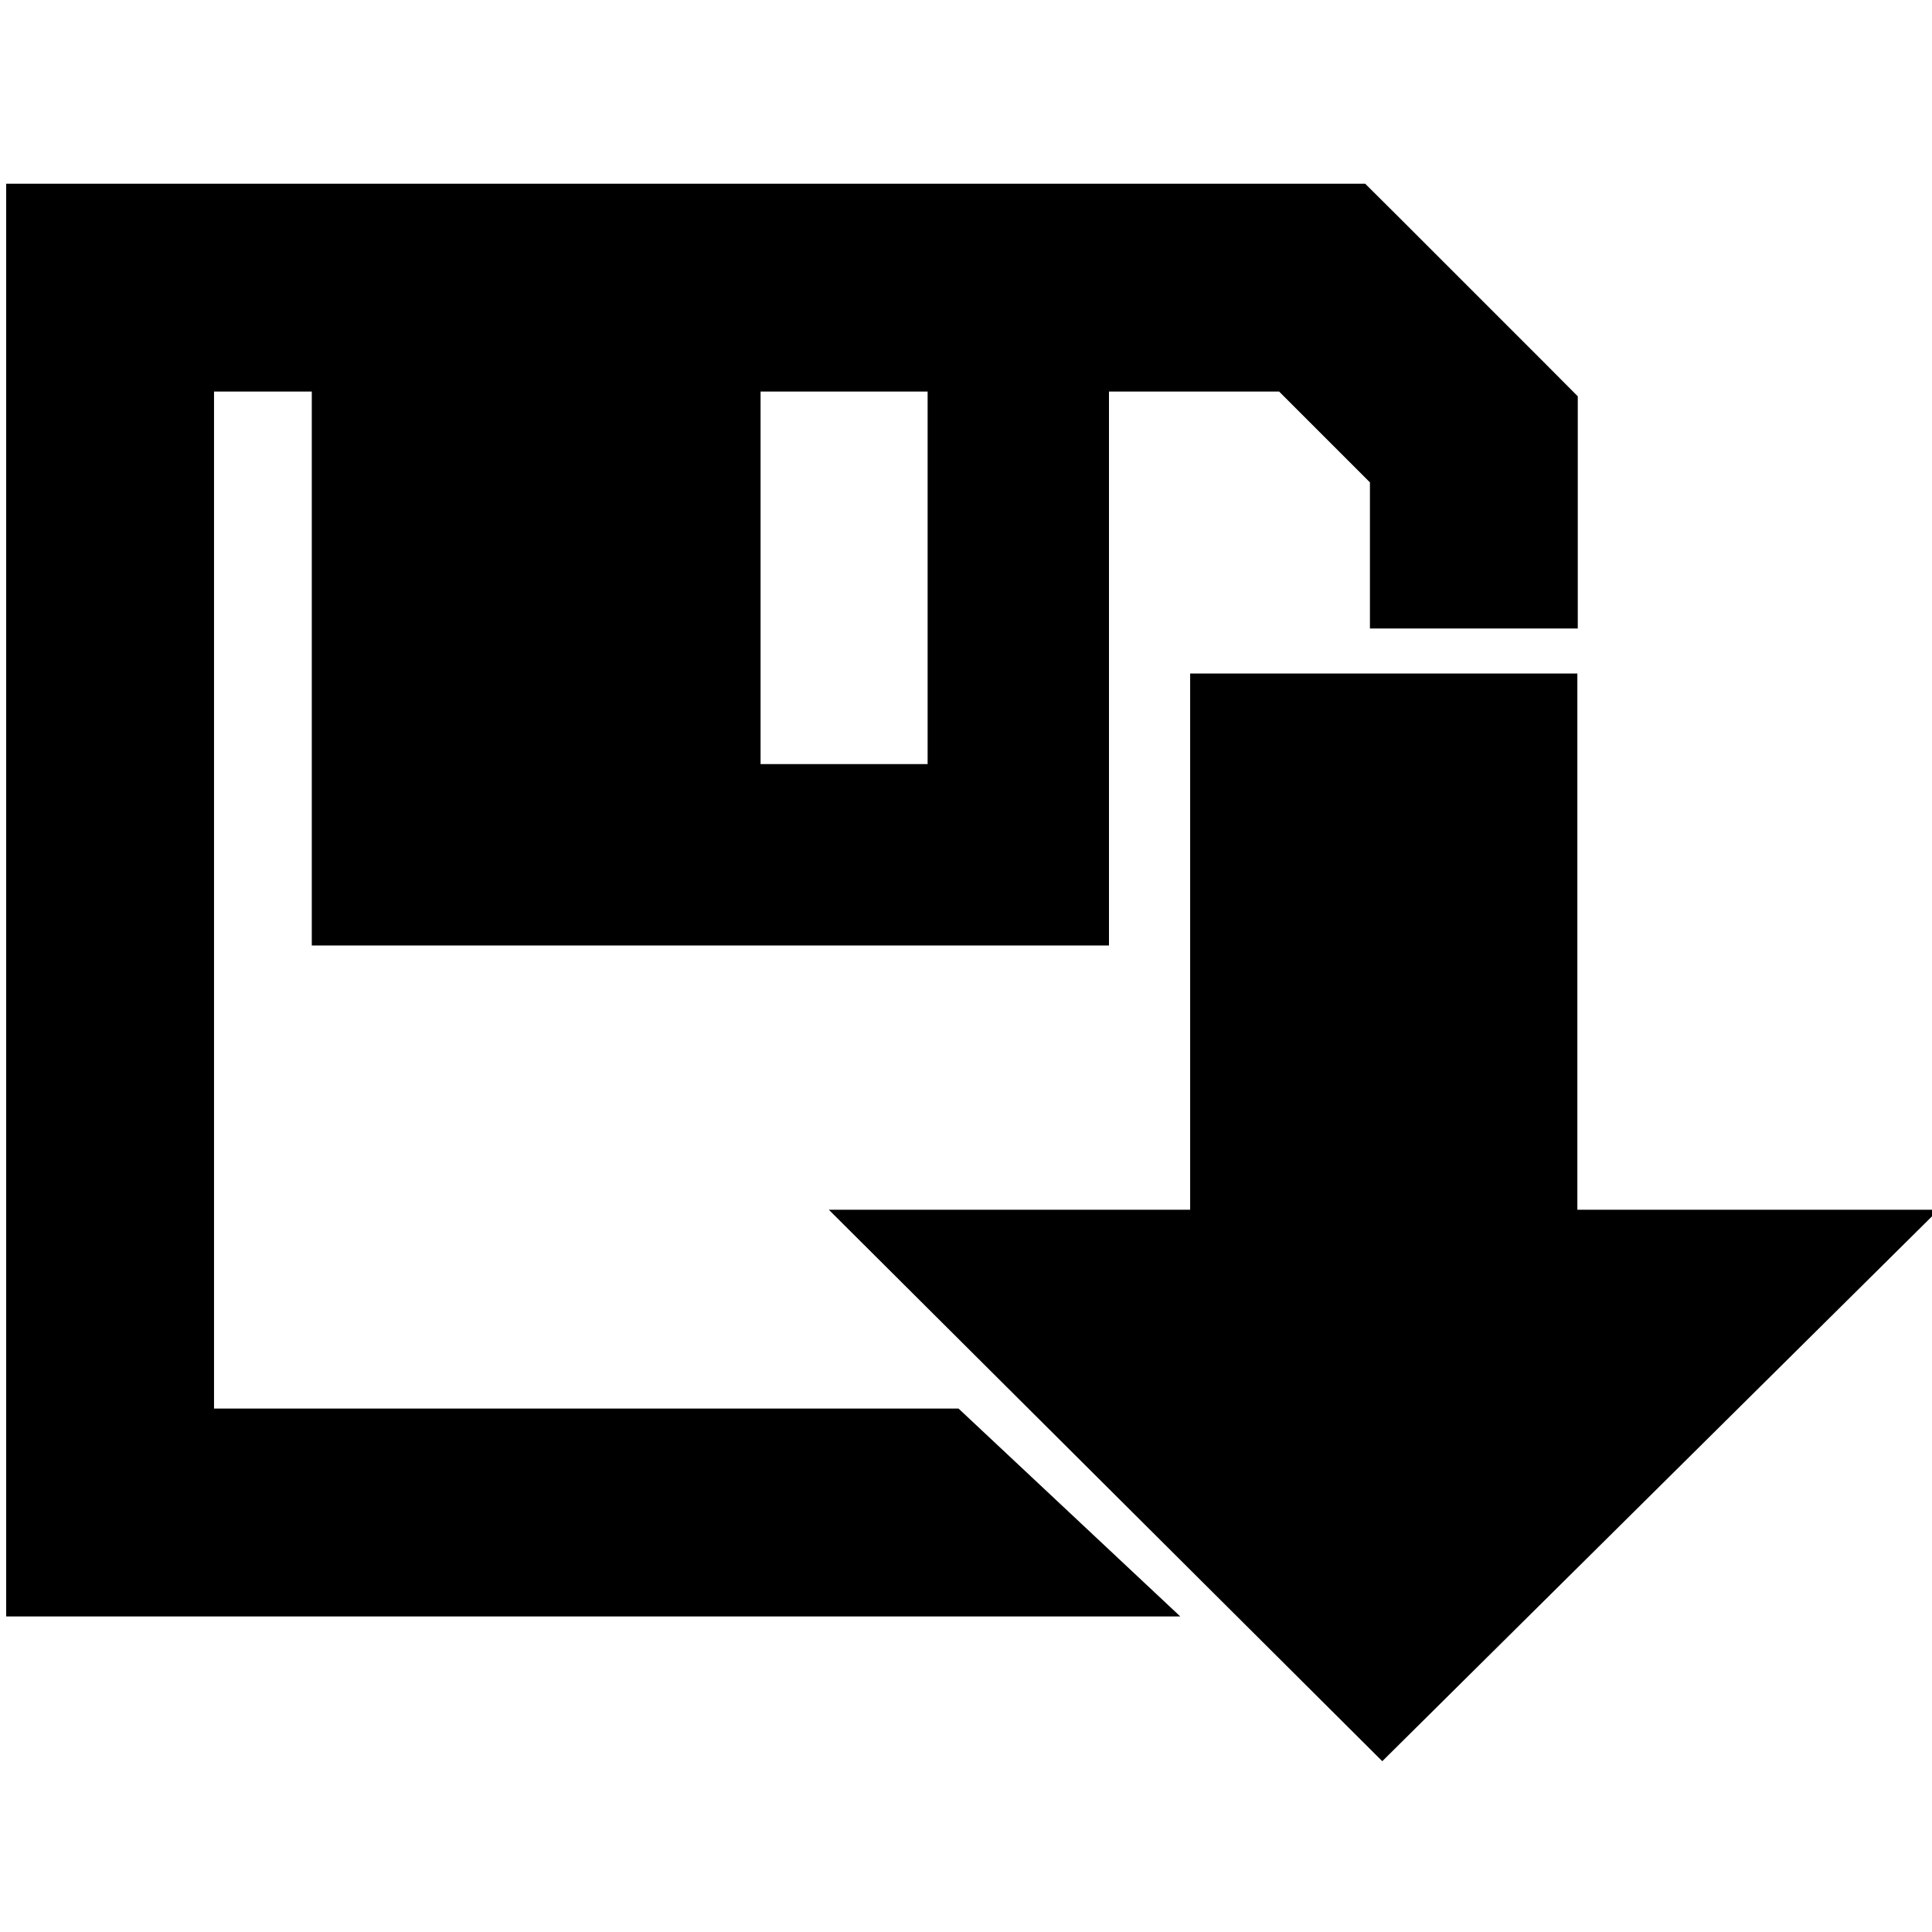 <?xml version="1.0" encoding="UTF-8" standalone="no"?>
<!-- Created with Inkscape (http://www.inkscape.org/) -->

<svg
   xmlns:dc="http://purl.org/dc/elements/1.1/"
   xmlns:cc="http://creativecommons.org/ns#"
   xmlns:rdf="http://www.w3.org/1999/02/22-rdf-syntax-ns#"
   xmlns:svg="http://www.w3.org/2000/svg"
   xmlns="http://www.w3.org/2000/svg"
   xmlns:sodipodi="http://sodipodi.sourceforge.net/DTD/sodipodi-0.dtd"
   xmlns:inkscape="http://www.inkscape.org/namespaces/inkscape"
   width="20"
   height="20"
   id="svg2"
   version="1.1"
   inkscape:version="0.48.4 r9939"
   sodipodi:docname="Save-Icon.svg">
  <defs
     id="defs4" />
  <sodipodi:namedview
     id="base"
     pagecolor="#ffffff"
     bordercolor="#666666"
     borderopacity="1.0"
     inkscape:pageopacity="0.0"
     inkscape:pageshadow="2"
     inkscape:zoom="22.4"
     inkscape:cx="15.880567"
     inkscape:cy="3.3458604"
     inkscape:document-units="px"
     inkscape:current-layer="layer1"
     showgrid="false"
     inkscape:window-width="1326"
     inkscape:window-height="1028"
     inkscape:window-x="593"
     inkscape:window-y="24"
     inkscape:window-maximized="0"
     fit-margin-top="0"
     fit-margin-left="0"
     fit-margin-right="0"
     fit-margin-bottom="0" />
  <g
     inkscape:label="Ebene 1"
     inkscape:groupmode="layer"
     id="layer1"
     transform="translate(-191,-529.92)">
    <g
       id="g3772"
       transform="matrix(0.051,0,0,0.051,181.323,520.106)">
      <path
         id="path2985"
         d="m 191,229.719 0,21.094 0,248.625 0,21.094 21.094,0 217.219,0 -45,-42.188 -151.125,0 0,-206.438 19.844,0 0,94.031 0,18.406 18.406,0 125,0 18.406,0 0,-18.406 0,-94.031 34.531,0 18.438,18.438 0,29.656 42.188,0 0,-38.375 0,-8.75 -6.156,-6.188 -30.812,-30.812 -6.188,-6.156 -8.75,0 -246,0 -21.094,0 z m 153.125,42.188 33.906,0 0,75.625 -33.906,0 0,-75.625 z"
         style="font-size:medium;font-style:normal;font-variant:normal;font-weight:normal;font-stretch:normal;text-indent:0;text-align:start;text-decoration:none;line-height:normal;letter-spacing:normal;word-spacing:normal;text-transform:none;direction:ltr;block-progression:tb;writing-mode:lr-tb;text-anchor:start;baseline-shift:baseline;color:#000000;fill:#000000;fill-opacity:1;stroke:none;stroke-width:42.2;marker:none;visibility:visible;display:inline;overflow:visible;enable-background:accumulate;font-family:Sans;-inkscape-font-specification:Sans"
         inkscape:connector-curvature="0" />
      <path
         inkscape:connector-curvature="0"
         id="path3755"
         d="m 431.321,329.138 0,108.844 -73.344,0 112.344,111.938 112.938,-111.938 -73.344,0 0,-108.844 -78.594,0 z"
         style="fill:#000000;stroke:none" />
    </g>
  </g>
</svg>
